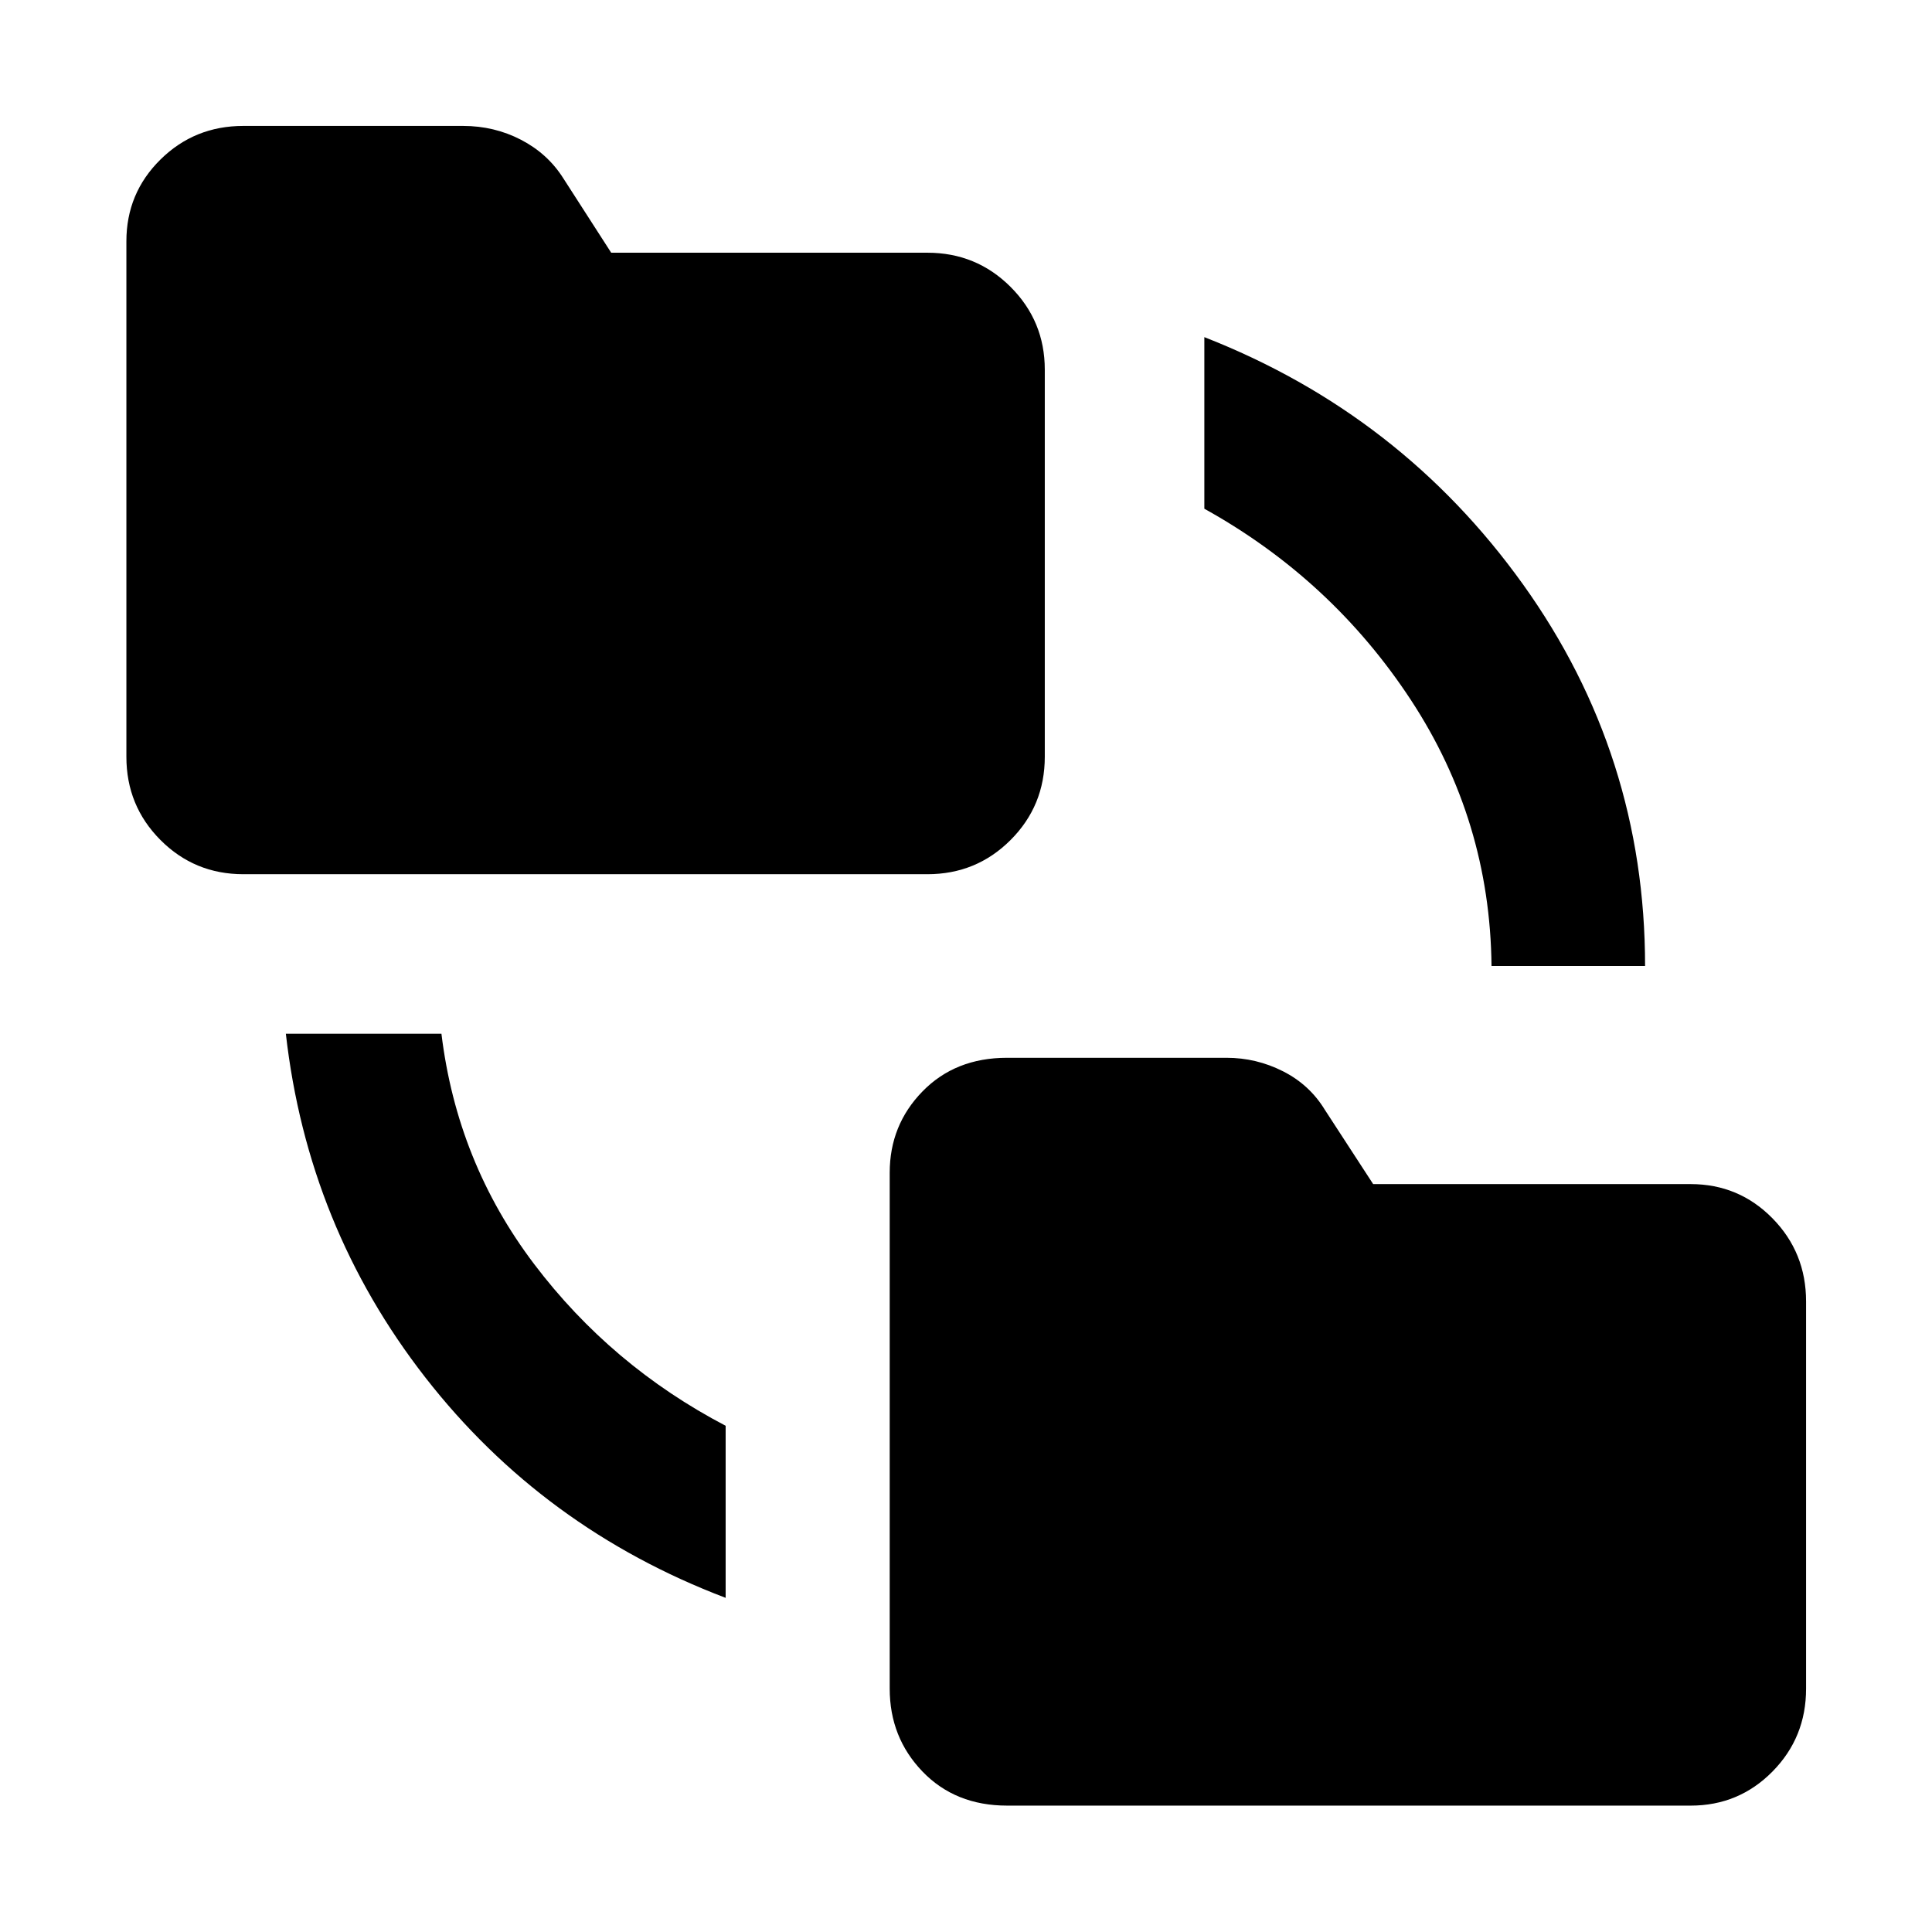 <svg xmlns="http://www.w3.org/2000/svg" height="48" viewBox="0 -960 960 960" width="48"><path d="M360.57-166.04q-90.77-34.48-149.22-109.5-58.45-75.03-69.31-170.79h77.31q7.76 63.85 46.06 114.44 38.31 50.59 95.16 80.35v85.5ZM500.43-62.8q-25.75 0-42.05-16.93-16.29-16.93-16.29-41.18v-256.37q0-23.7 16.29-40.4 16.3-16.71 41.96-16.71h109.14q14.79 0 28.03 6.7 13.24 6.7 20.84 19.21l23.97 36.85h157.77q23.93 0 40.64 17 16.7 17 16.7 41.35v192.37q0 24.25-16.7 41.18-16.71 16.93-40.64 16.93H500.43ZM120.91-525.61q-24.25 0-41.18-17T62.8-583.96v-256.13q0-23.93 16.93-40.64 16.93-16.7 41.18-16.7h109.18q15.49 0 28.75 6.86 13.26 6.87 20.99 19.05l23.87 37.09h157.1q24.36 0 41.35 16.99 17 17 17 41.11v192.37q0 24.35-17 41.35-16.99 17-41.35 17H120.91ZM741.13-480q-.76-72.33-40.09-132.22-39.33-59.89-102.61-95v-85.26q97.77 38.26 158.39 122.91 60.61 84.66 60.61 189.57h-76.3Z"/></svg>